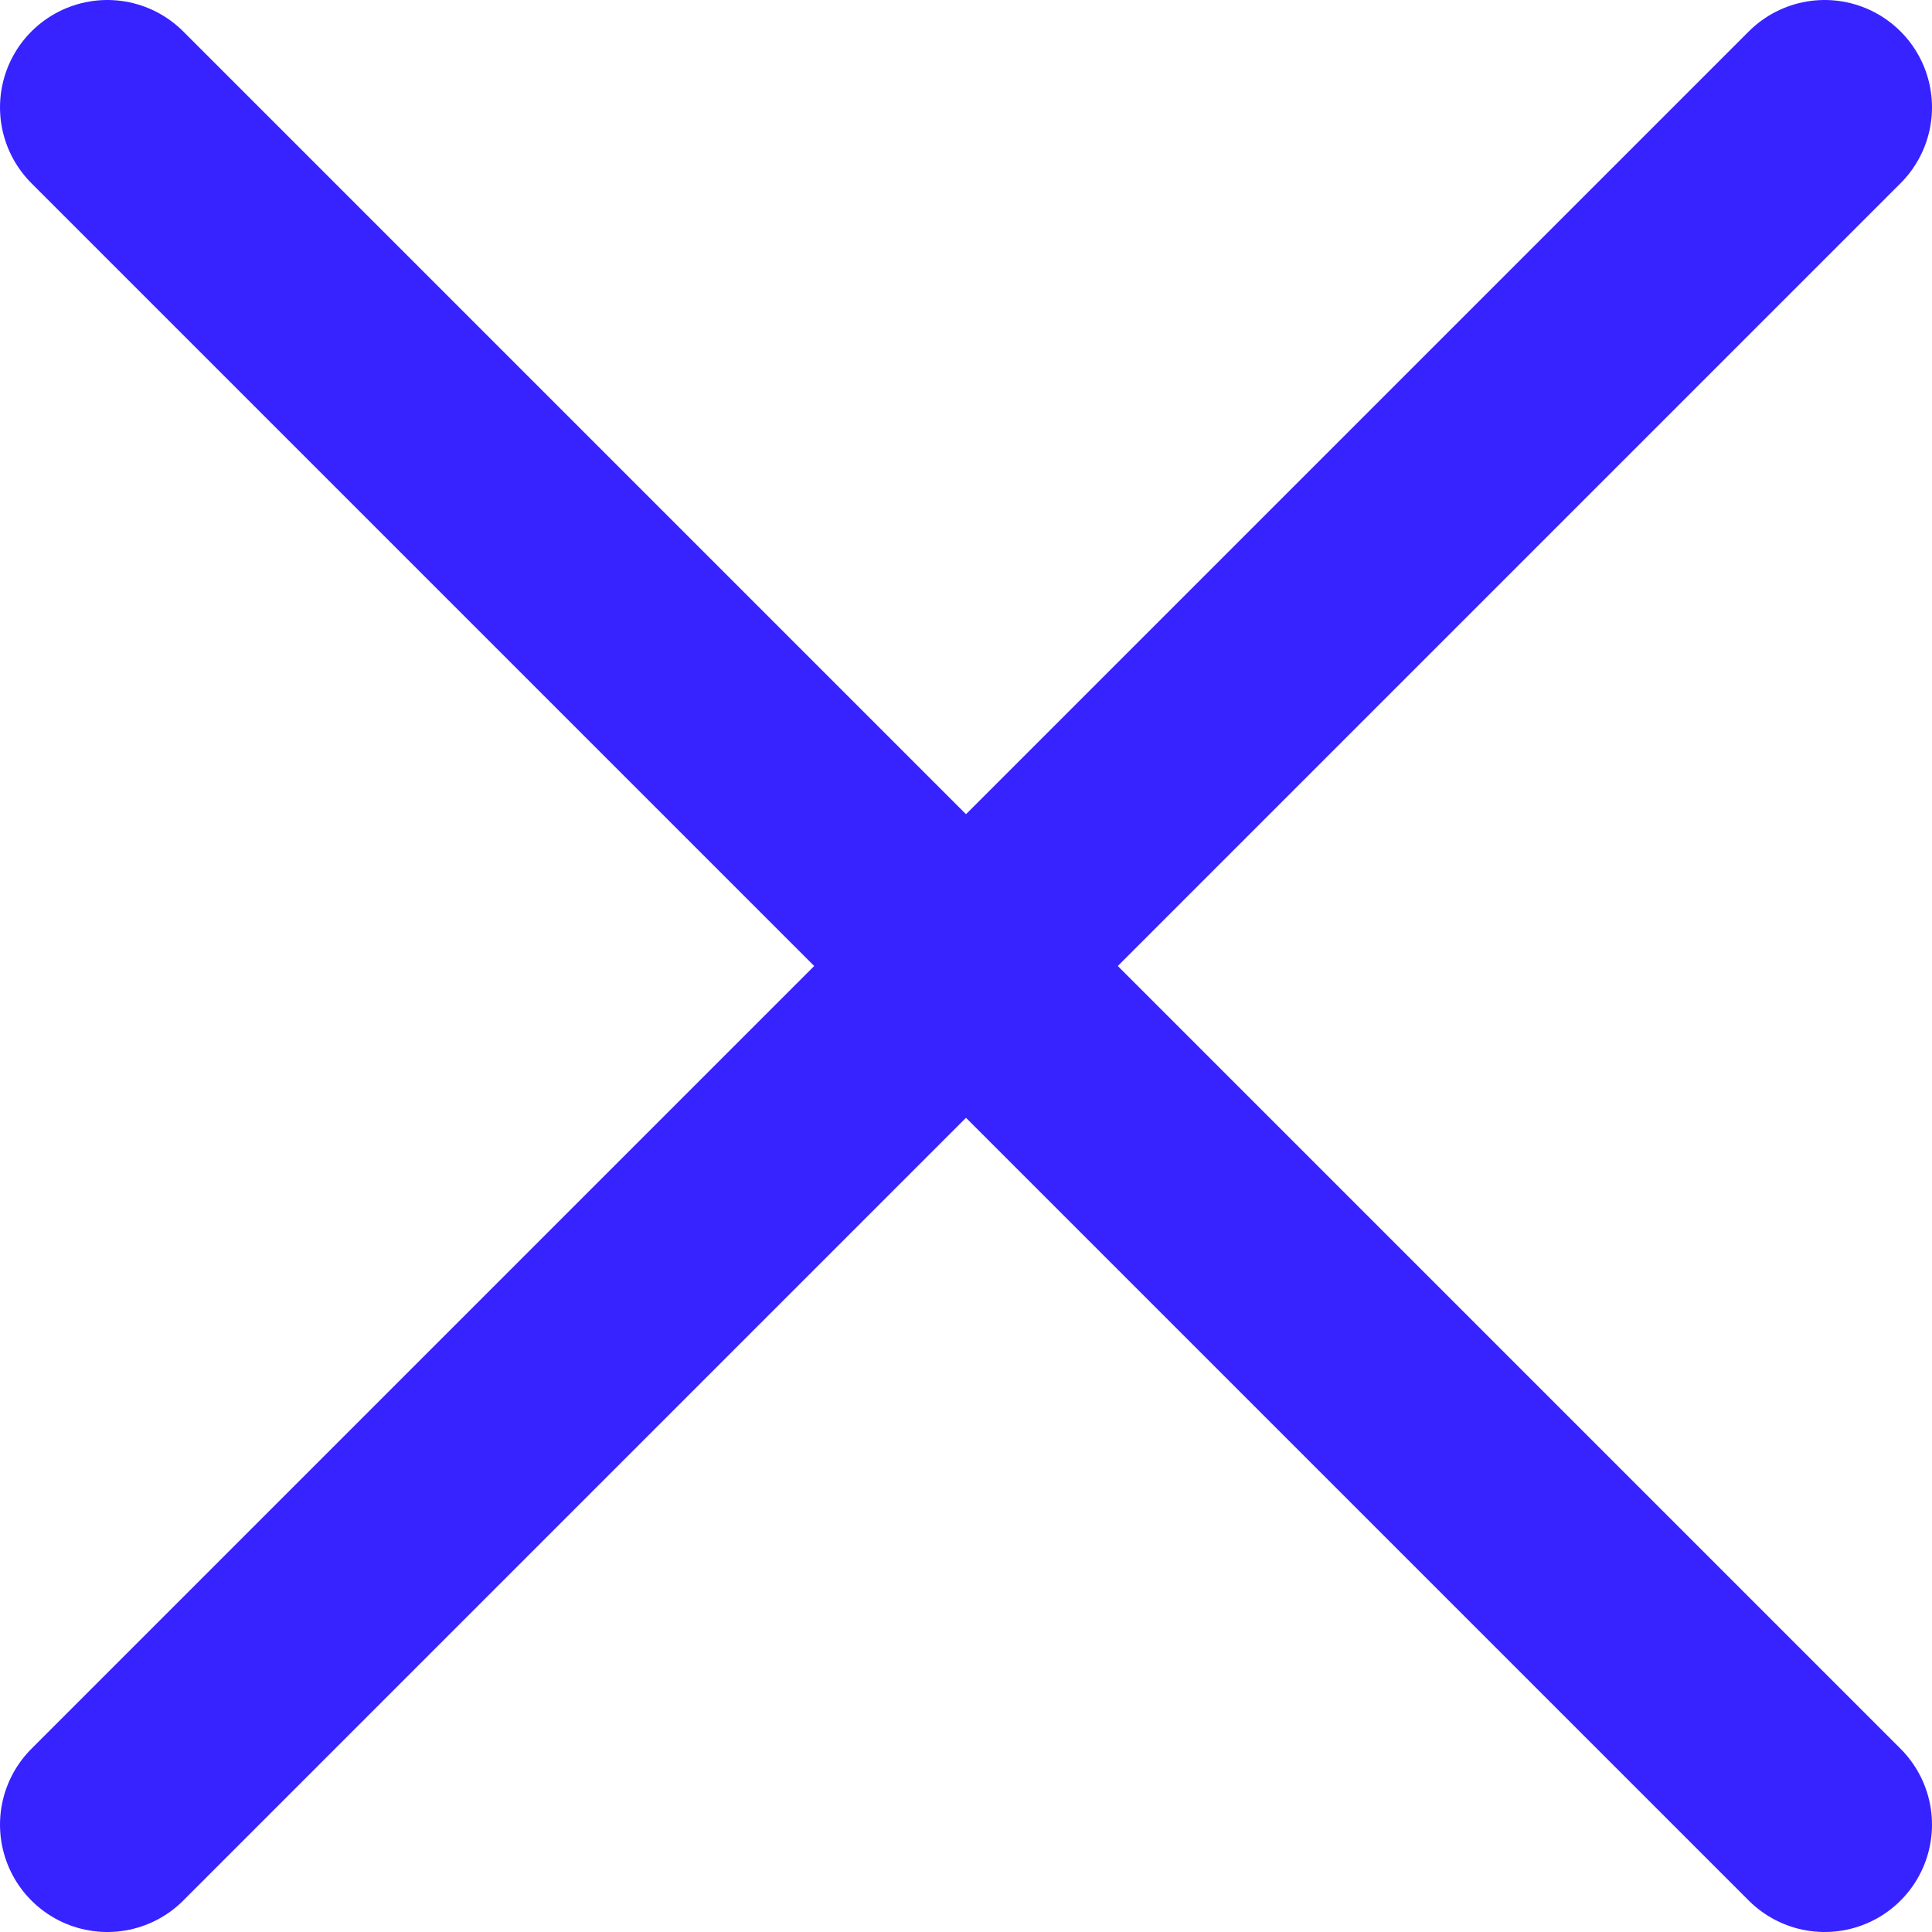 <?xml version="1.0" encoding="UTF-8"?>
<svg width="36px" height="36px" viewBox="0 0 36 36" version="1.1" xmlns="http://www.w3.org/2000/svg" xmlns:xlink="http://www.w3.org/1999/xlink">
    <!-- Generator: Sketch 47.1 (45422) - http://www.bohemiancoding.com/sketch -->
    <title>Page 1</title>
    <desc>Created with Sketch.</desc>
    <defs></defs>
    <g id="Page-1" stroke="none" stroke-width="1" fill="none" fill-rule="evenodd" stroke-linecap="round" stroke-linejoin="round">
        <g id="Nav" transform="translate(-691, -42)" stroke="#3723FF" stroke-width="4">
            <g id="Page-1" transform="translate(693, 44)">
                <path d="M32,0 L0,32" id="Stroke-1"></path>
                <path d="M0,0 L32,32" id="Stroke-3"></path>
            </g>
        </g>
    </g>
</svg>